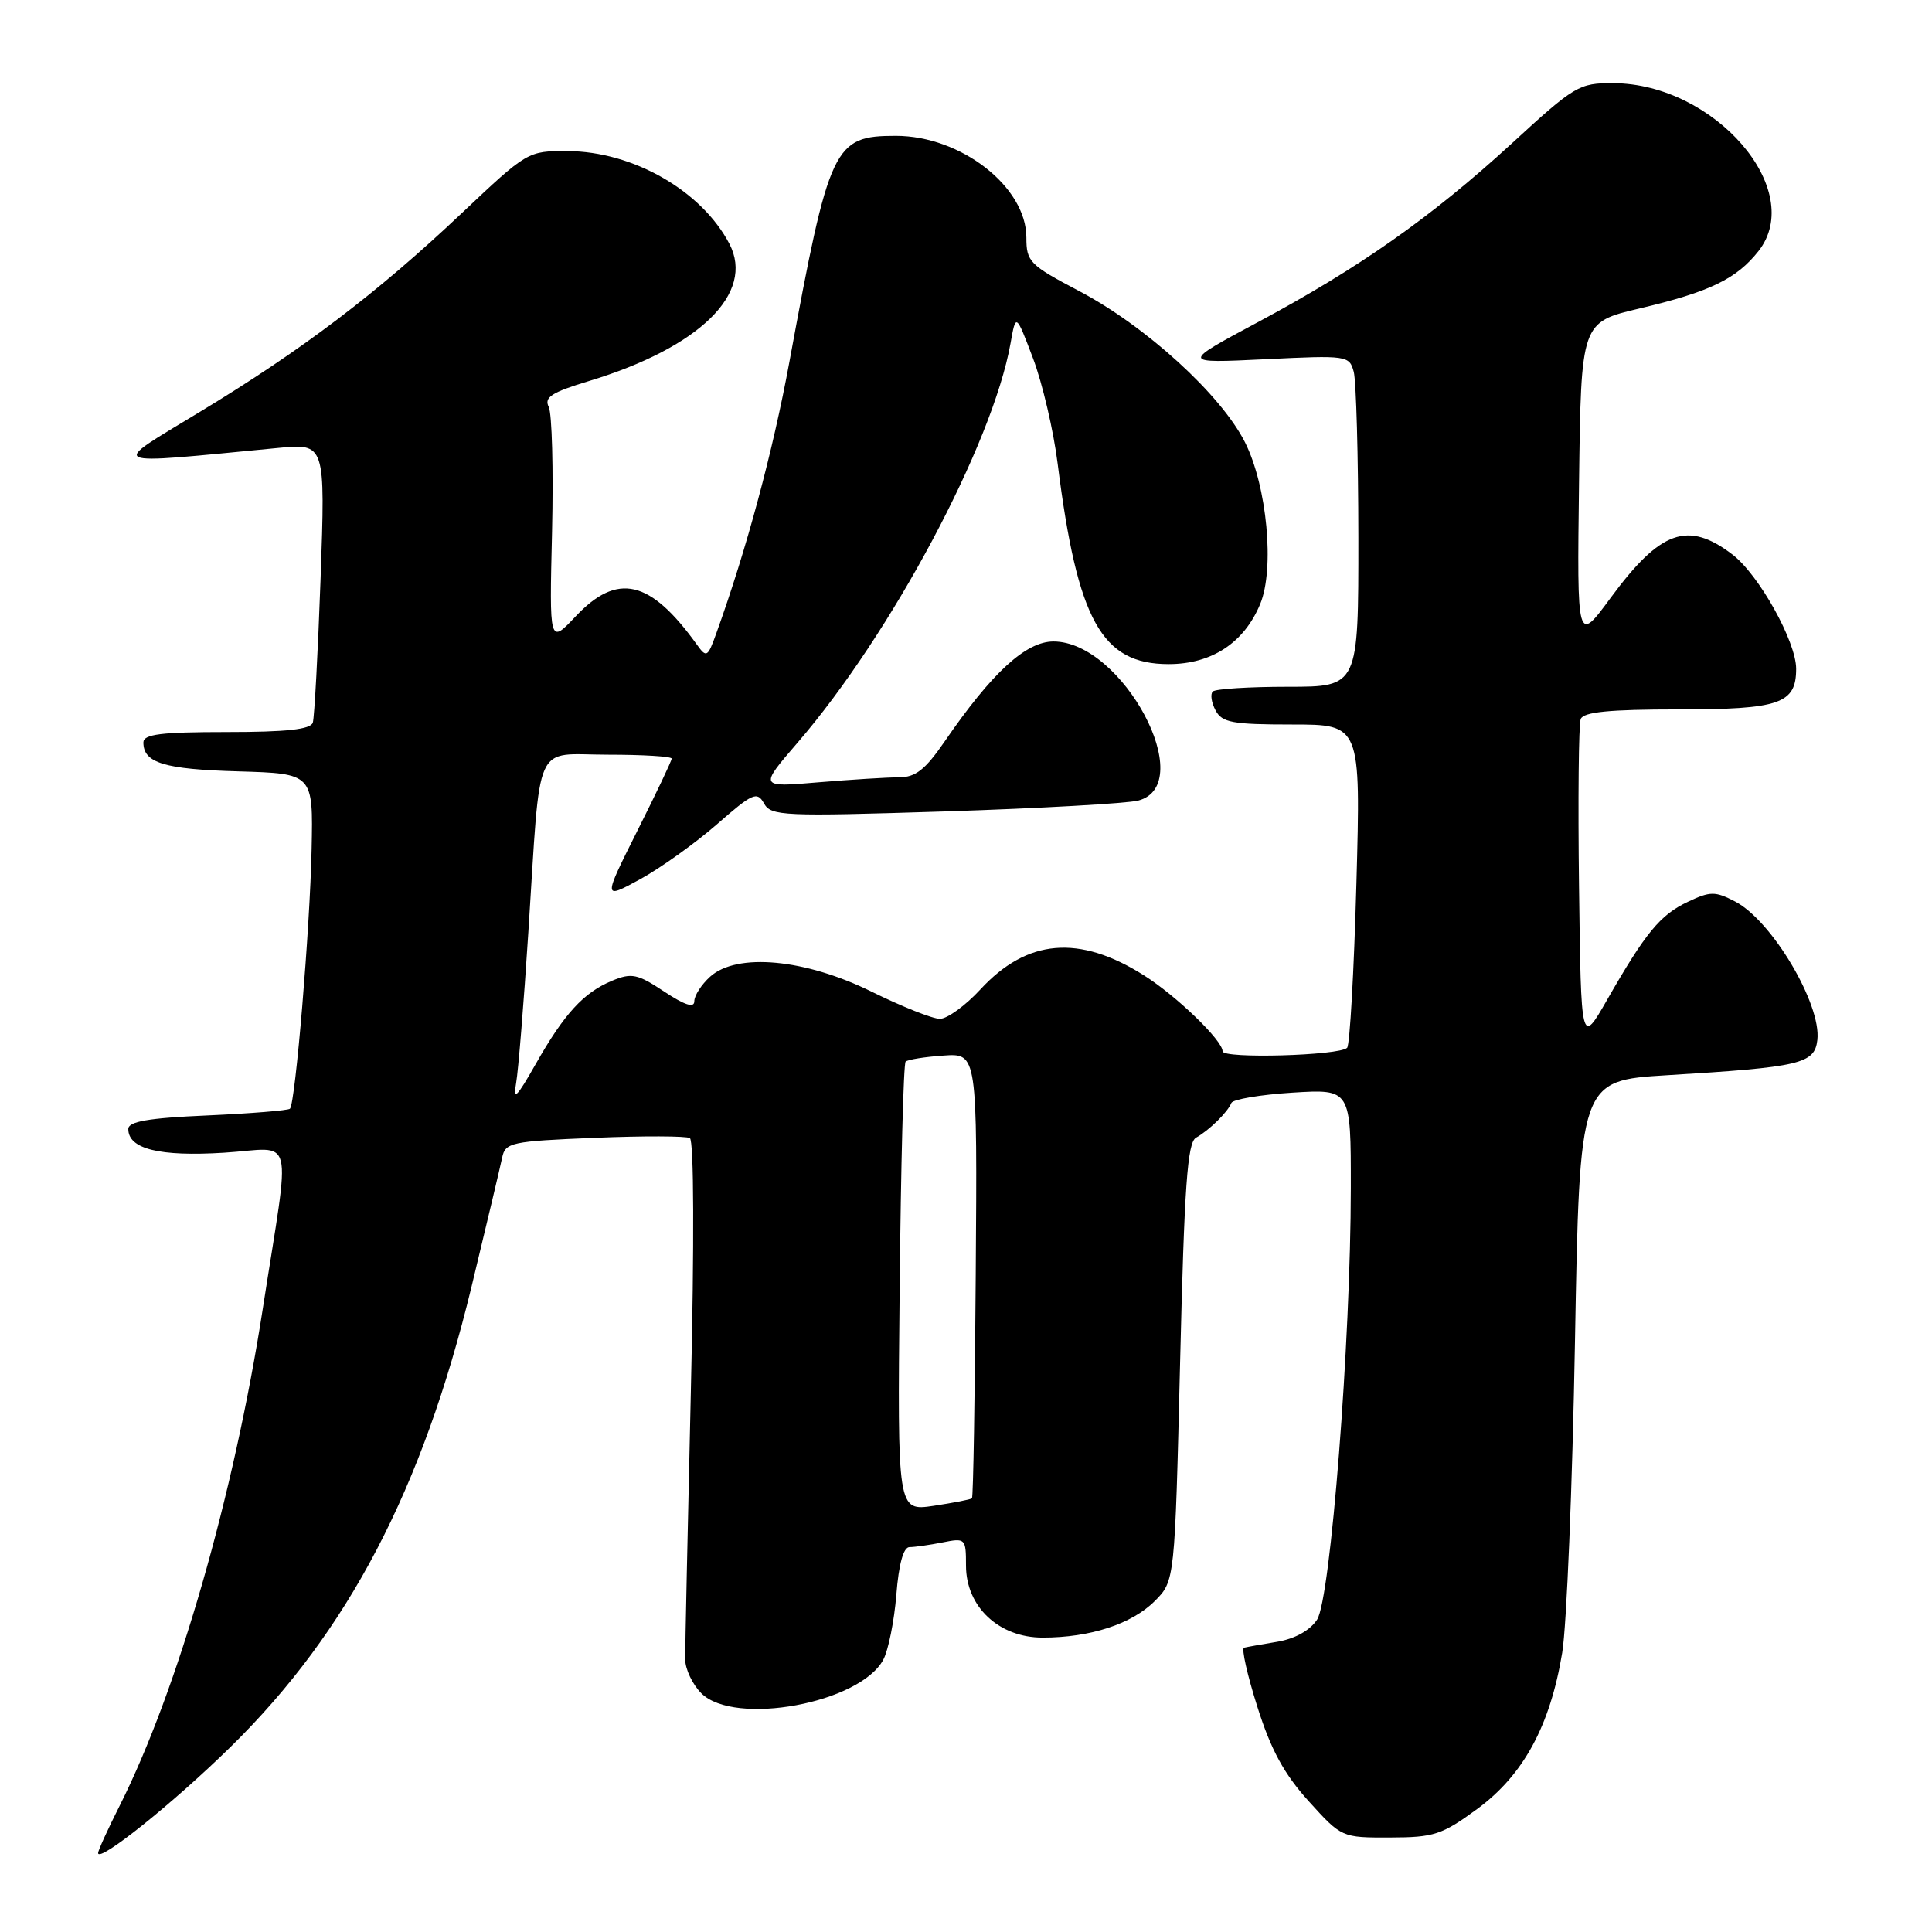 <?xml version="1.0" encoding="UTF-8" standalone="no"?>
<!DOCTYPE svg PUBLIC "-//W3C//DTD SVG 1.1//EN" "http://www.w3.org/Graphics/SVG/1.1/DTD/svg11.dtd" >
<svg xmlns="http://www.w3.org/2000/svg" xmlns:xlink="http://www.w3.org/1999/xlink" version="1.1" viewBox="0 0 256 256">
 <g >
 <path fill="currentColor"
d=" M 30.59 231.44 C 46.13 216.18 55.97 197.36 62.48 170.50 C 64.47 162.25 66.30 154.54 66.54 153.38 C 66.95 151.39 67.74 151.22 78.74 150.77 C 85.21 150.50 90.91 150.52 91.41 150.80 C 91.95 151.11 92.00 164.72 91.54 184.41 C 91.12 202.61 90.78 218.57 90.79 219.87 C 90.80 221.18 91.76 223.20 92.93 224.37 C 97.33 228.76 113.95 225.69 117.04 219.92 C 117.71 218.67 118.49 214.80 118.77 211.32 C 119.09 207.24 119.71 205.00 120.51 205.00 C 121.19 205.00 123.16 204.72 124.88 204.38 C 127.92 203.77 128.00 203.84 128.00 207.45 C 128.00 212.91 132.37 217.00 138.17 216.99 C 144.46 216.99 149.97 215.19 153.01 212.15 C 155.67 209.48 155.67 209.48 156.37 180.51 C 156.93 157.09 157.34 151.39 158.48 150.75 C 160.23 149.77 162.70 147.34 163.16 146.15 C 163.35 145.67 166.99 145.05 171.25 144.78 C 179.00 144.30 179.00 144.30 178.99 157.40 C 178.98 177.79 176.31 211.87 174.52 214.61 C 173.58 216.04 171.60 217.14 169.26 217.54 C 167.19 217.88 165.20 218.24 164.84 218.33 C 164.48 218.42 165.27 221.95 166.61 226.17 C 168.41 231.88 170.16 235.08 173.41 238.67 C 177.77 243.49 177.79 243.50 184.19 243.48 C 190.01 243.47 191.06 243.13 195.75 239.69 C 201.86 235.20 205.40 228.68 207.00 219.00 C 207.59 215.43 208.35 196.90 208.69 177.84 C 209.31 143.18 209.31 143.18 220.90 142.47 C 238.59 141.40 240.44 140.96 240.81 137.80 C 241.36 133.06 234.77 121.96 229.90 119.45 C 227.26 118.08 226.62 118.09 223.64 119.50 C 219.97 121.24 218.05 123.58 212.94 132.50 C 209.50 138.50 209.50 138.50 209.23 117.53 C 209.08 105.99 209.18 95.98 209.45 95.28 C 209.81 94.34 213.22 94.00 222.40 94.00 C 235.82 94.00 238.00 93.25 238.00 88.62 C 238.00 85.01 233.06 76.14 229.55 73.47 C 223.65 68.97 220.01 70.27 213.43 79.20 C 208.96 85.28 208.96 85.28 209.23 63.99 C 209.50 42.70 209.50 42.70 217.26 40.87 C 226.54 38.68 230.09 36.97 233.01 33.27 C 239.38 25.18 227.19 11.08 213.77 11.02 C 209.23 11.00 208.67 11.33 200.27 19.05 C 189.69 28.75 180.09 35.51 166.60 42.73 C 156.50 48.14 156.50 48.14 167.64 47.60 C 178.52 47.07 178.80 47.11 179.38 49.28 C 179.70 50.50 179.98 60.39 179.99 71.25 C 180.00 91.00 180.00 91.00 170.67 91.00 C 165.53 91.00 161.05 91.28 160.70 91.63 C 160.35 91.98 160.52 93.10 161.07 94.13 C 161.93 95.75 163.31 96.00 171.19 96.00 C 180.31 96.00 180.31 96.00 179.73 117.09 C 179.41 128.69 178.86 138.47 178.50 138.84 C 177.45 139.88 162.00 140.31 162.00 139.30 C 162.00 137.86 155.90 131.97 151.58 129.24 C 142.99 123.81 136.09 124.40 129.90 131.11 C 127.93 133.25 125.51 135.00 124.54 135.00 C 123.57 135.00 119.51 133.38 115.51 131.41 C 106.69 127.05 97.64 126.21 94.09 129.42 C 92.94 130.46 92.00 131.92 92.00 132.67 C 92.00 133.60 90.74 133.20 88.01 131.39 C 84.47 129.04 83.70 128.88 81.11 129.95 C 77.33 131.52 74.78 134.30 70.96 141.03 C 68.45 145.45 67.96 145.92 68.39 143.50 C 68.68 141.85 69.41 132.85 70.01 123.50 C 71.69 97.52 70.57 100.00 80.55 100.00 C 85.20 100.00 89.00 100.23 89.00 100.52 C 89.00 100.81 86.95 105.12 84.44 110.11 C 79.89 119.19 79.89 119.19 84.81 116.51 C 87.51 115.03 92.09 111.76 94.98 109.24 C 99.72 105.09 100.32 104.82 101.23 106.45 C 102.17 108.13 103.70 108.20 125.20 107.52 C 137.83 107.11 149.36 106.46 150.83 106.08 C 158.86 103.95 148.75 85.00 139.59 85.00 C 135.93 85.00 131.44 89.12 125.17 98.25 C 122.58 102.01 121.32 103.00 119.10 103.00 C 117.56 103.00 112.76 103.30 108.44 103.66 C 100.58 104.33 100.58 104.33 105.68 98.41 C 118.09 84.03 131.51 58.87 133.90 45.50 C 134.61 41.50 134.61 41.50 136.88 47.48 C 138.12 50.76 139.60 57.06 140.15 61.48 C 142.77 82.23 145.97 88.00 154.85 88.00 C 160.55 88.00 164.85 85.18 166.98 80.04 C 168.92 75.37 167.89 64.41 164.97 58.61 C 161.79 52.29 151.82 43.21 142.98 38.56 C 136.42 35.11 136.00 34.68 136.00 31.48 C 136.00 24.76 127.33 18.00 118.71 18.00 C 110.46 18.00 109.89 19.21 104.59 48.00 C 102.41 59.84 98.90 72.87 94.92 83.90 C 93.77 87.11 93.62 87.20 92.33 85.40 C 86.15 76.81 81.81 75.80 76.27 81.68 C 72.79 85.36 72.79 85.36 73.15 70.43 C 73.34 62.22 73.14 54.79 72.71 53.92 C 72.07 52.64 73.09 51.99 78.04 50.49 C 92.69 46.05 100.06 38.85 96.65 32.31 C 92.97 25.27 83.87 20.06 75.21 20.02 C 69.94 20.00 69.87 20.04 61.18 28.25 C 49.94 38.87 40.05 46.37 26.43 54.61 C 14.34 61.94 13.59 61.59 36.81 59.36 C 43.11 58.75 43.11 58.75 42.48 76.63 C 42.13 86.46 41.66 95.06 41.45 95.75 C 41.17 96.65 37.98 97.00 30.03 97.00 C 21.33 97.00 19.00 97.29 19.00 98.38 C 19.00 101.09 21.75 101.93 31.56 102.21 C 41.50 102.50 41.50 102.50 41.29 112.50 C 41.08 122.95 39.14 146.20 38.42 146.91 C 38.19 147.14 33.28 147.54 27.50 147.80 C 19.65 148.14 17.00 148.60 17.00 149.60 C 17.00 152.25 21.14 153.27 29.67 152.74 C 39.21 152.15 38.54 149.43 34.81 173.48 C 30.97 198.20 23.55 223.95 15.88 239.22 C 14.29 242.37 13.00 245.21 13.00 245.53 C 13.00 246.91 22.99 238.90 30.59 231.44 Z  M 119.21 170.70 C 119.37 154.46 119.72 140.94 120.00 140.67 C 120.28 140.40 122.53 140.04 125.00 139.87 C 129.50 139.55 129.50 139.55 129.29 168.90 C 129.18 185.04 128.96 198.37 128.79 198.53 C 128.63 198.69 126.34 199.13 123.71 199.53 C 118.91 200.24 118.91 200.24 119.21 170.70 Z "/>
</g>
</svg>